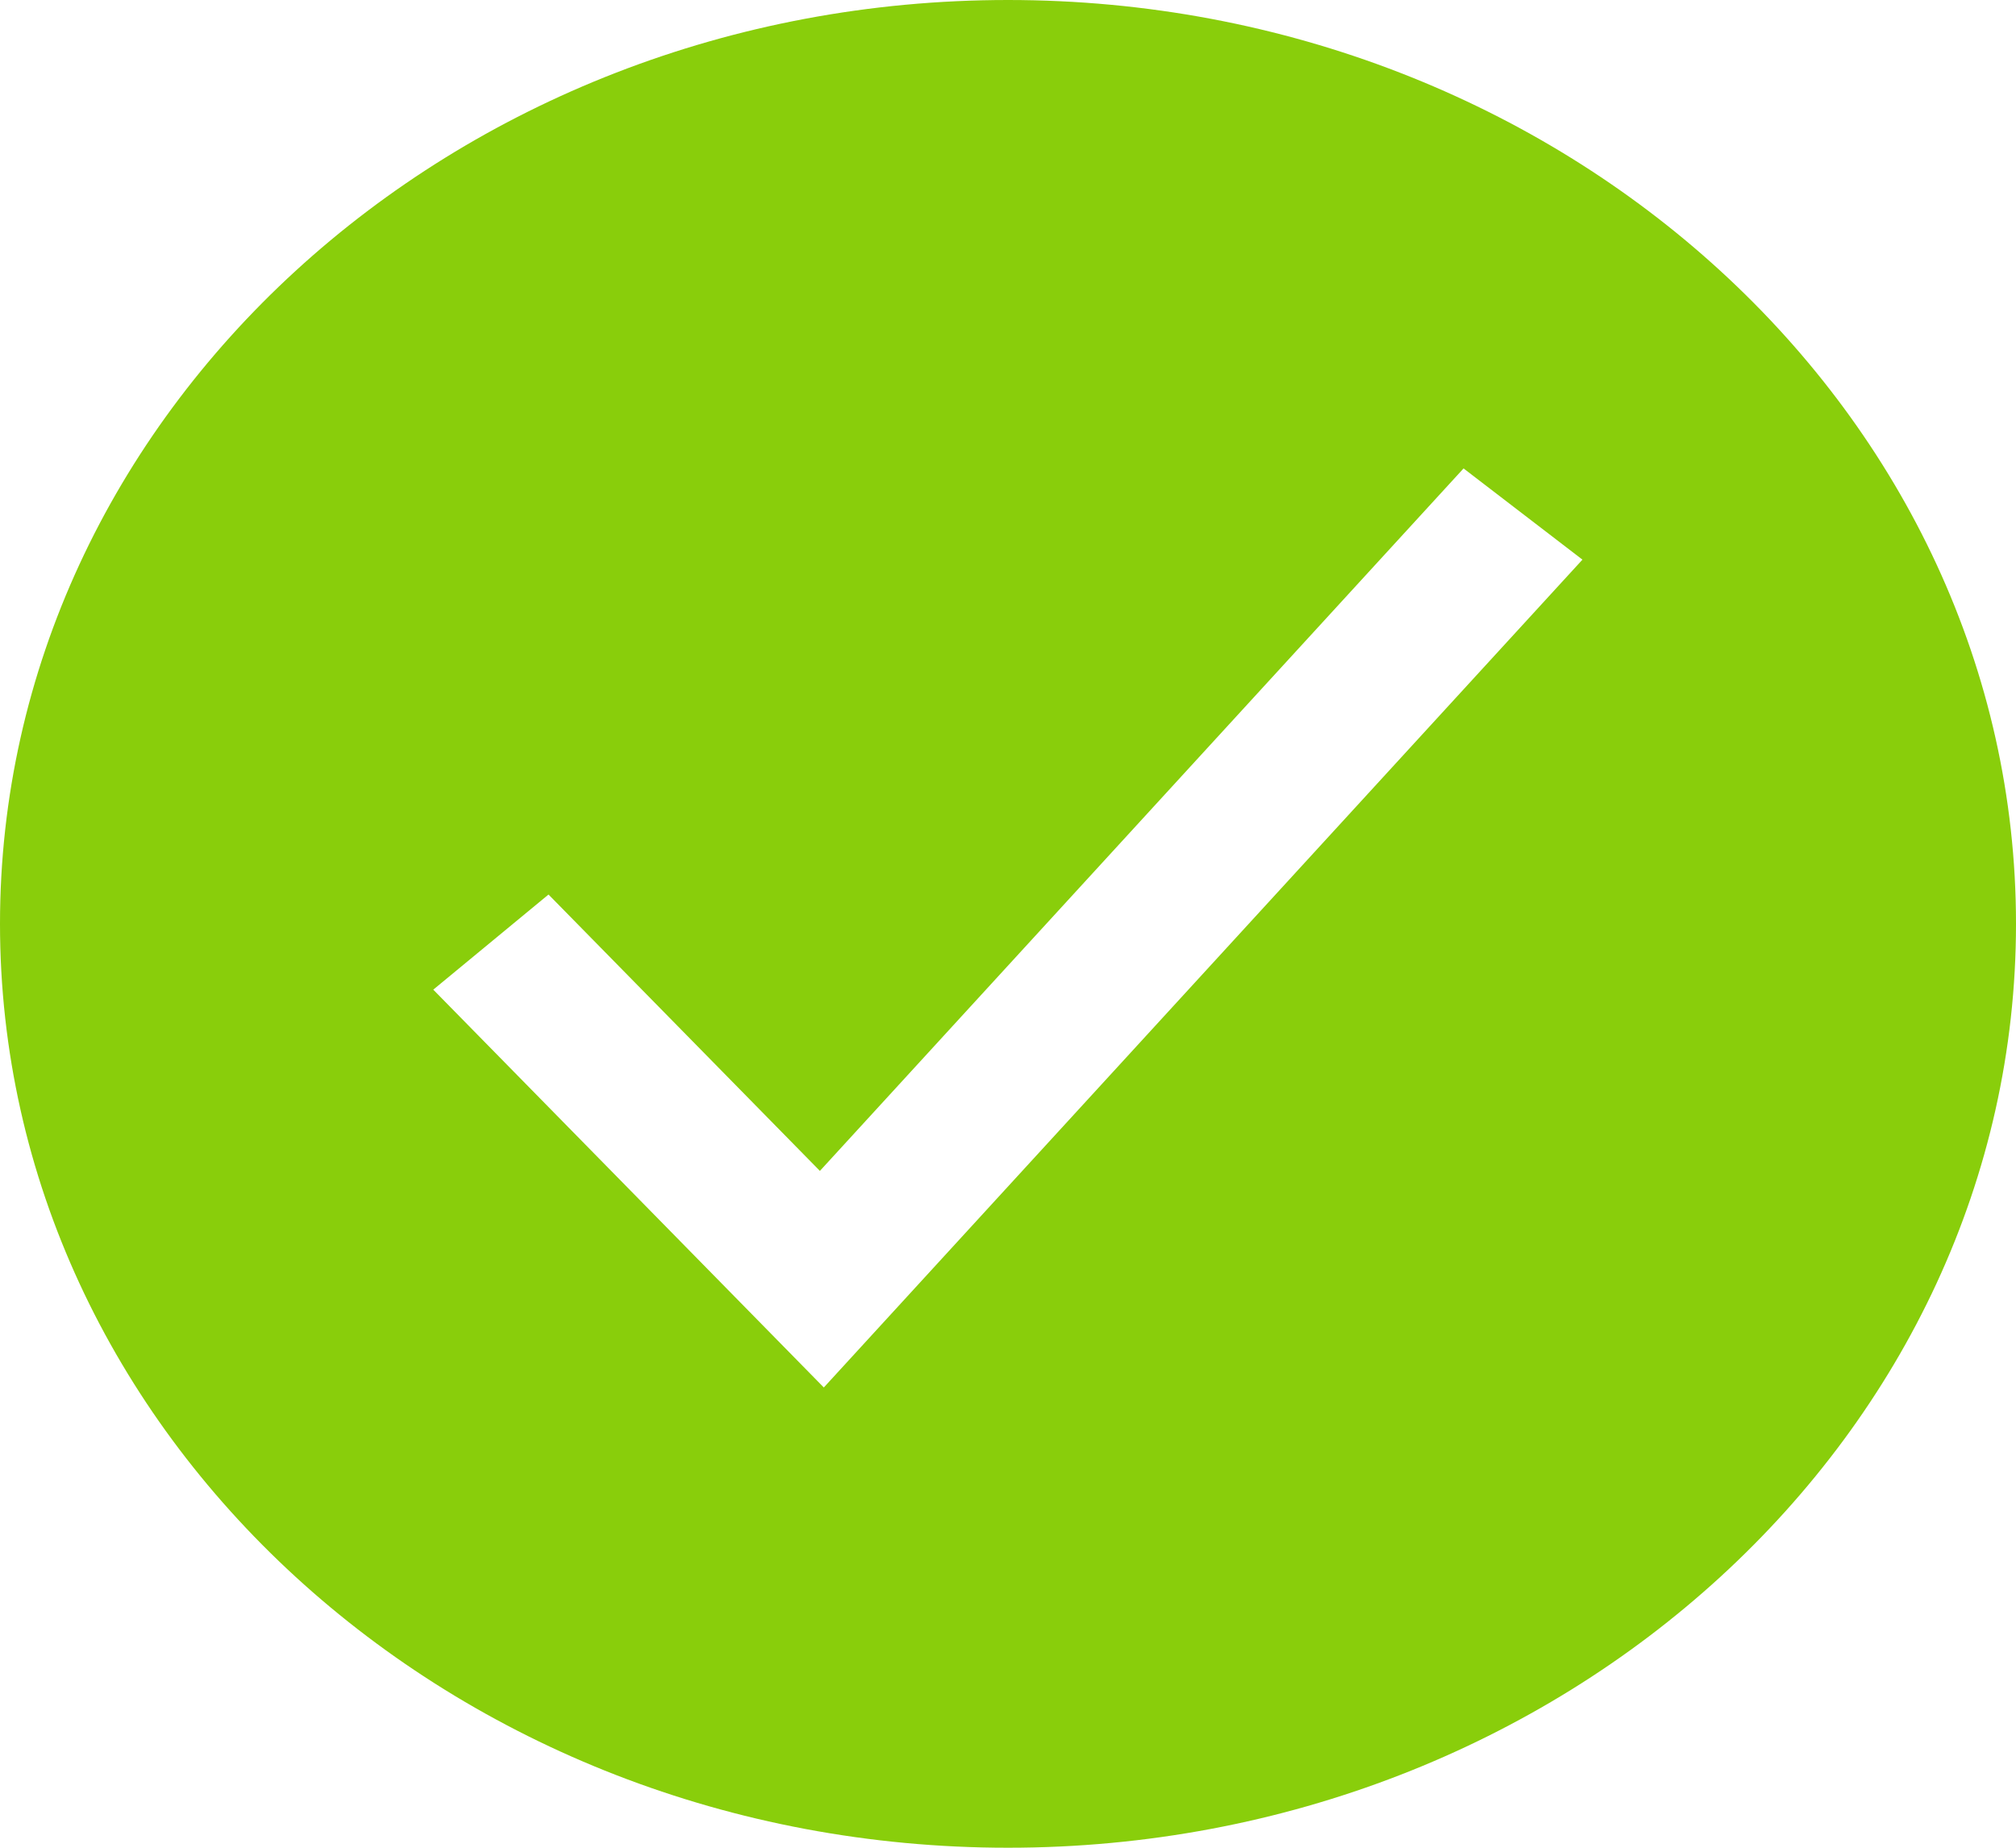 <svg width="36" height="33" viewBox="0 0 36 33" fill="none" xmlns="http://www.w3.org/2000/svg">
<path d="M18 0C8.075 0 0 7.402 0 16.5C0 25.598 8.075 33 18 33C27.925 33 36 25.598 36 16.5C36 7.402 27.925 0 18 0ZM14.711 24.78L7.737 17.675L9.795 15.976L14.641 20.912L26.135 8.366L28.258 9.995L14.711 24.78Z" fill="#89CE0B"/>
</svg>

